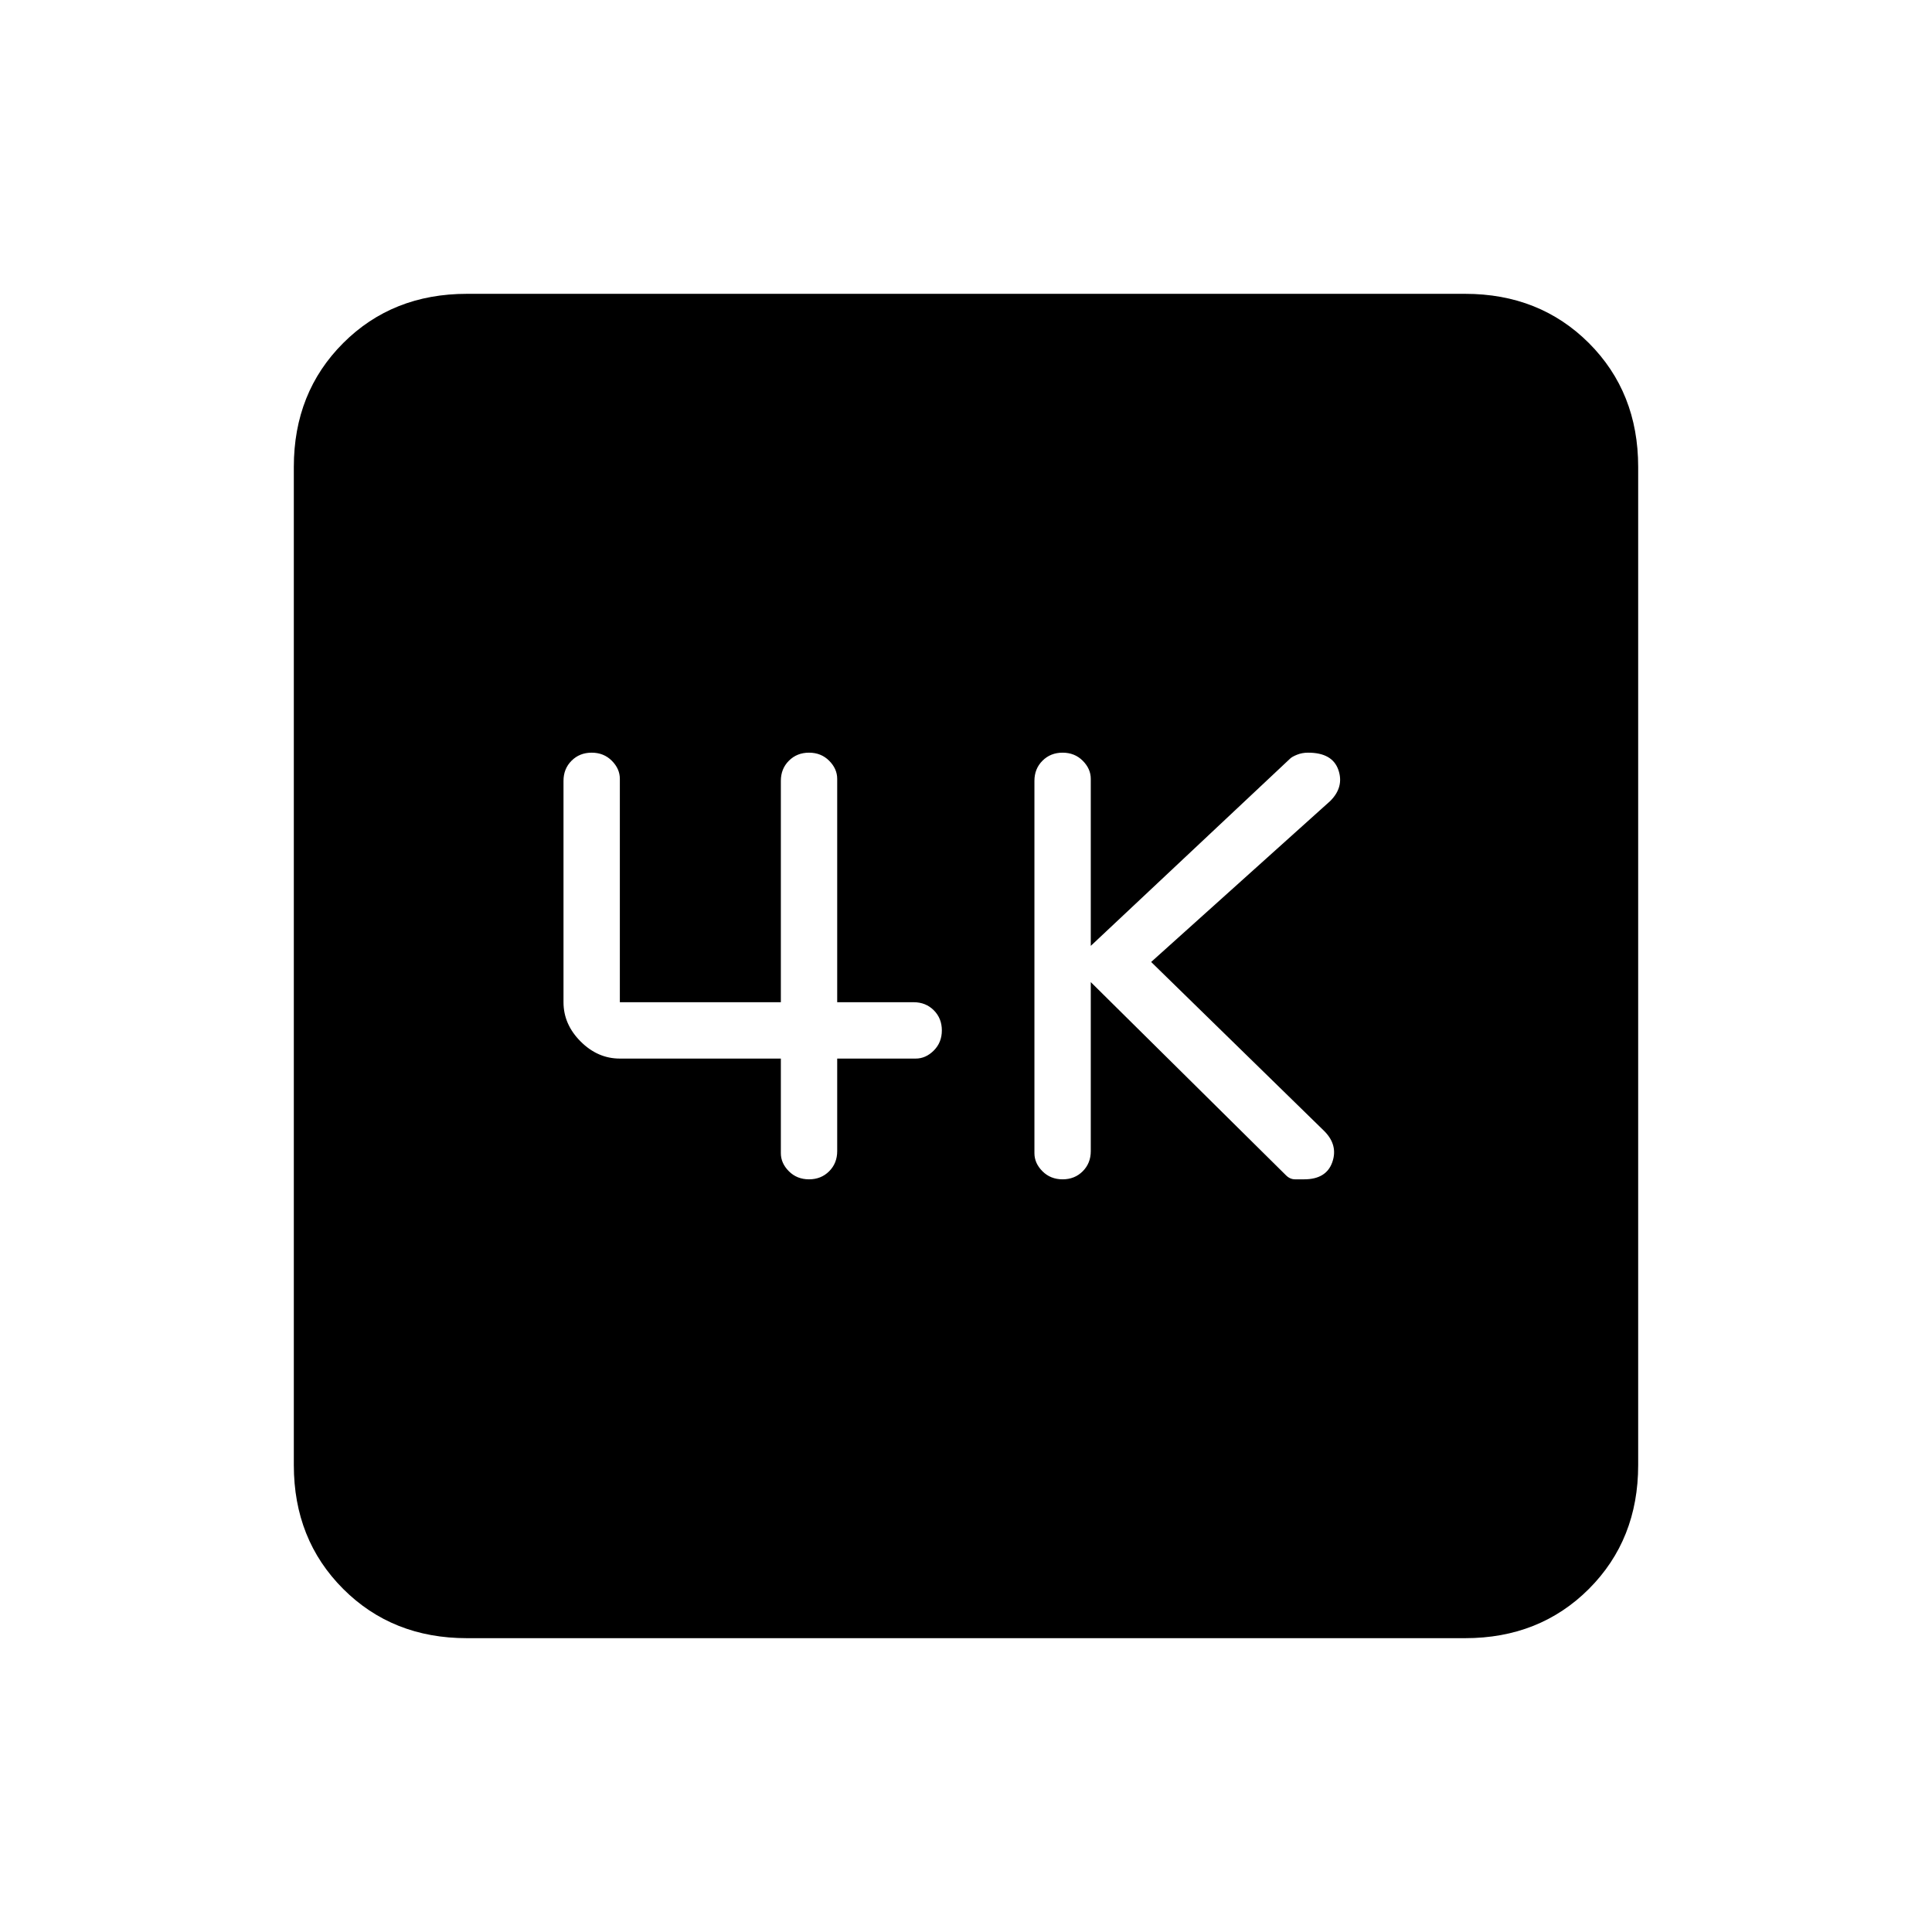 <svg xmlns="http://www.w3.org/2000/svg" height="24" width="24"><path d="M13.2 14.65Q13.35 14.65 13.45 14.55Q13.55 14.45 13.55 14.3V12.2L15.975 14.6Q16.025 14.65 16.088 14.65Q16.15 14.65 16.2 14.65Q16.475 14.65 16.55 14.438Q16.625 14.225 16.45 14.05L14.3 11.95L16.525 9.95Q16.7 9.775 16.625 9.562Q16.55 9.35 16.25 9.35Q16.175 9.35 16.113 9.375Q16.05 9.4 16.025 9.425L13.55 11.75V9.675Q13.55 9.55 13.45 9.45Q13.35 9.35 13.2 9.35Q13.05 9.35 12.95 9.45Q12.85 9.55 12.85 9.7V14.325Q12.85 14.45 12.95 14.55Q13.05 14.65 13.2 14.65ZM10.05 14.65Q10.2 14.65 10.3 14.55Q10.4 14.45 10.4 14.3V13.15H11.375Q11.5 13.15 11.6 13.05Q11.7 12.95 11.7 12.8Q11.7 12.65 11.6 12.55Q11.5 12.45 11.35 12.45H10.4V9.675Q10.4 9.55 10.3 9.45Q10.2 9.35 10.05 9.35Q9.9 9.35 9.8 9.45Q9.7 9.55 9.7 9.7V12.45H7.7V9.675Q7.7 9.55 7.6 9.45Q7.5 9.35 7.35 9.35Q7.2 9.35 7.1 9.45Q7 9.55 7 9.7V12.45Q7 12.725 7.213 12.938Q7.425 13.15 7.7 13.15H9.7V14.325Q9.7 14.45 9.8 14.55Q9.9 14.65 10.05 14.65ZM5.8 20.35Q4.875 20.35 4.263 19.738Q3.65 19.125 3.65 18.2V5.8Q3.65 4.875 4.263 4.262Q4.875 3.65 5.8 3.65H18.2Q19.125 3.65 19.738 4.262Q20.35 4.875 20.35 5.8V18.2Q20.35 19.125 19.738 19.738Q19.125 20.35 18.2 20.35Z"/></svg>